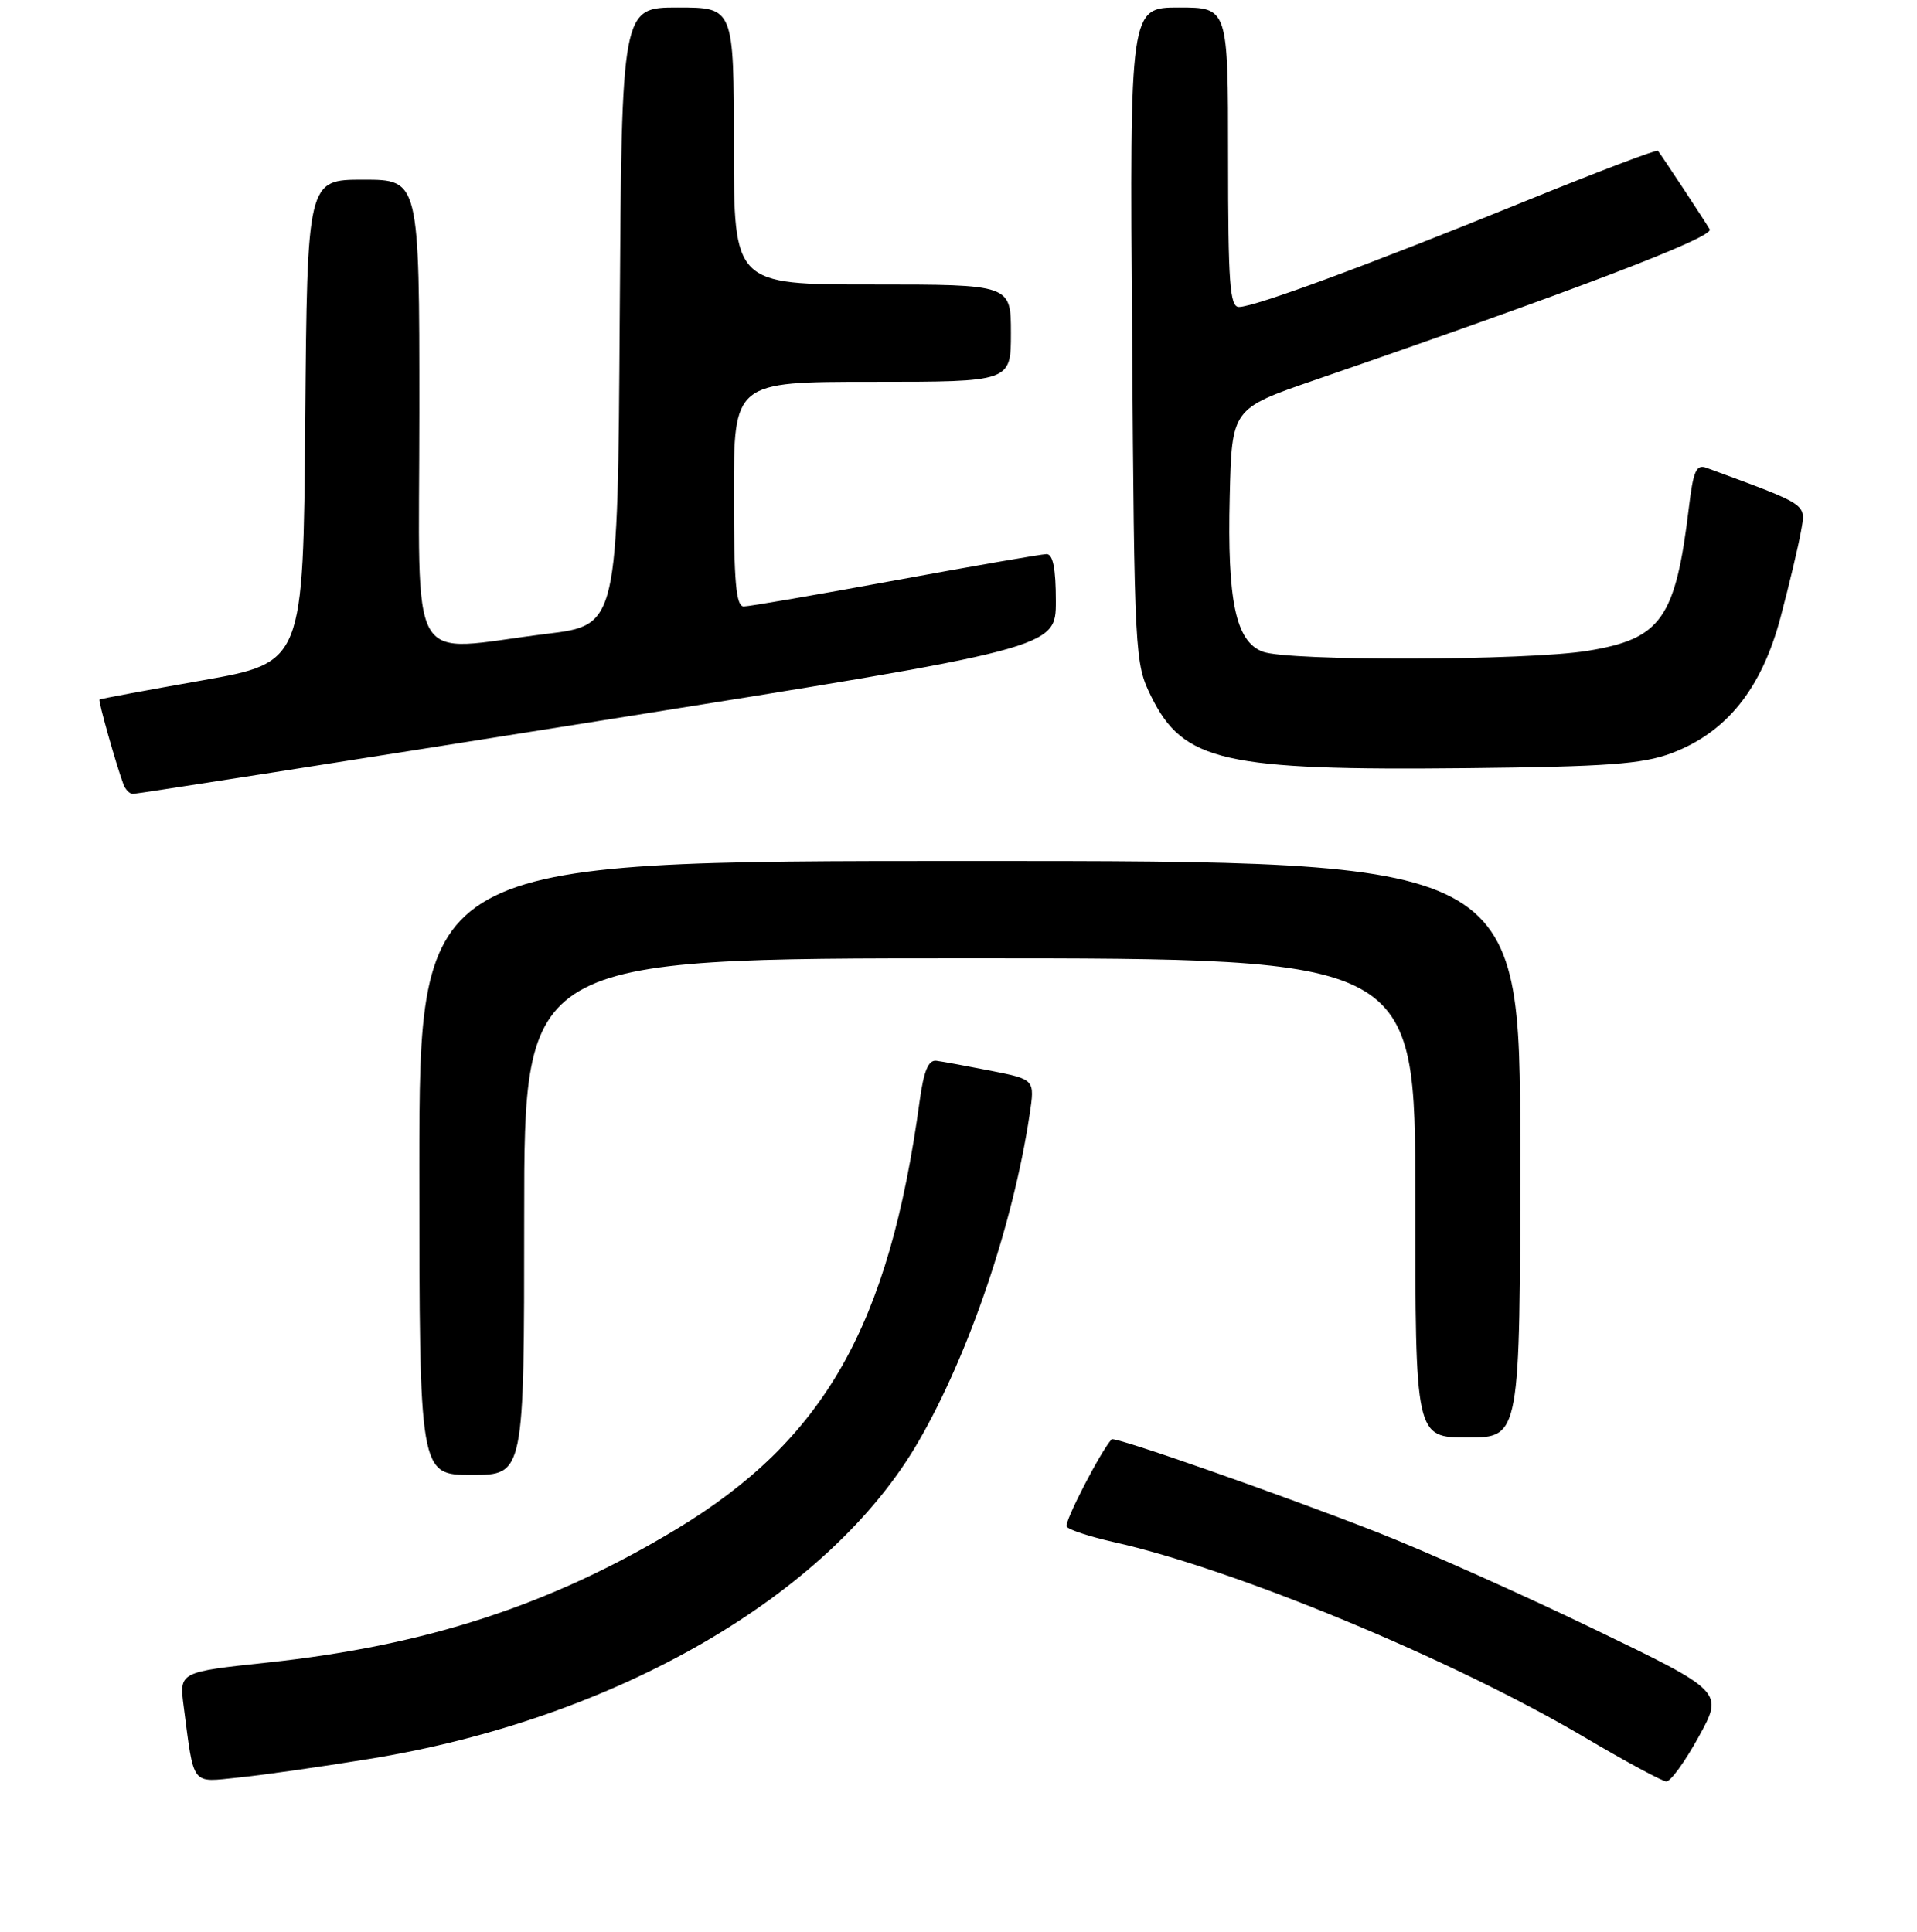 <?xml version="1.0" encoding="UTF-8" standalone="no"?>
<!DOCTYPE svg PUBLIC "-//W3C//DTD SVG 1.1//EN" "http://www.w3.org/Graphics/SVG/1.1/DTD/svg11.dtd" >
<svg xmlns="http://www.w3.org/2000/svg" xmlns:xlink="http://www.w3.org/1999/xlink" version="1.1" viewBox="0 0 256 258">
 <g >
 <path fill="currentColor"
d=" M 49.33 234.93 C 82.23 229.60 110.79 213.08 122.68 192.50 C 129.42 180.84 135.31 163.48 137.50 148.84 C 138.20 144.18 138.20 144.18 132.35 143.02 C 129.13 142.39 125.84 141.78 125.04 141.68 C 123.98 141.55 123.36 143.04 122.82 147.00 C 118.72 177.15 110.10 192.32 90.25 204.29 C 73.54 214.38 56.90 219.80 35.71 222.06 C 23.93 223.32 23.93 223.32 24.53 227.91 C 25.94 238.70 25.46 238.07 31.83 237.42 C 34.95 237.11 42.82 235.99 49.33 234.93 Z  M 226.85 231.97 C 230.17 225.94 230.17 225.94 212.83 217.57 C 203.30 212.97 190.32 207.17 184.00 204.69 C 171.18 199.66 148.83 191.83 148.45 192.24 C 146.96 193.87 142.08 203.33 142.44 203.90 C 142.70 204.32 145.52 205.24 148.70 205.96 C 164.90 209.58 193.85 221.58 211.50 231.98 C 217.00 235.23 221.96 237.91 222.52 237.94 C 223.08 237.97 225.03 235.29 226.85 231.97 Z  M 70.00 162.50 C 70.00 128.00 70.00 128.00 129.50 128.00 C 189.00 128.00 189.00 128.00 189.00 160.00 C 189.00 192.00 189.00 192.00 196.00 192.00 C 203.00 192.00 203.00 192.00 203.00 153.50 C 203.00 115.00 203.00 115.00 129.50 115.00 C 56.00 115.00 56.00 115.00 56.00 156.00 C 56.00 197.00 56.00 197.00 63.00 197.00 C 70.00 197.00 70.00 197.00 70.00 162.50 Z  M 79.75 96.33 C 141.00 86.57 141.00 86.57 141.00 80.29 C 141.00 75.92 140.62 74.00 139.75 74.01 C 139.06 74.02 129.98 75.60 119.57 77.51 C 109.15 79.43 100.04 81.00 99.32 81.00 C 98.29 81.00 98.00 77.74 98.00 66.00 C 98.00 51.00 98.00 51.00 116.50 51.00 C 135.00 51.00 135.00 51.00 135.00 44.50 C 135.00 38.00 135.00 38.00 116.50 38.00 C 98.00 38.00 98.00 38.00 98.00 19.50 C 98.00 1.00 98.00 1.00 90.51 1.00 C 83.02 1.00 83.02 1.00 82.76 42.25 C 82.50 83.50 82.50 83.50 73.00 84.66 C 54.04 86.99 56.00 90.41 56.00 55.00 C 56.00 24.00 56.00 24.00 48.51 24.00 C 41.03 24.00 41.03 24.00 40.76 56.25 C 40.50 88.49 40.50 88.49 27.00 90.88 C 19.57 92.19 13.40 93.34 13.29 93.43 C 13.09 93.58 15.45 101.95 16.48 104.75 C 16.73 105.44 17.29 106.02 17.72 106.04 C 18.15 106.06 46.06 101.69 79.75 96.33 Z  M 223.19 100.61 C 230.55 97.85 235.25 92.01 237.78 82.45 C 238.94 78.08 240.16 72.92 240.50 71.00 C 241.17 67.22 241.70 67.58 227.87 62.48 C 226.53 61.99 226.12 62.90 225.55 67.69 C 223.75 82.65 221.86 85.33 212.00 86.93 C 203.87 88.25 172.00 88.33 168.62 87.04 C 165.03 85.68 163.88 80.28 164.22 66.31 C 164.50 54.58 164.50 54.58 175.50 50.79 C 209.91 38.94 228.93 31.69 228.32 30.63 C 227.68 29.53 221.96 20.86 221.40 20.14 C 221.24 19.94 213.10 23.04 203.31 27.02 C 182.77 35.38 167.54 41.00 165.45 41.00 C 164.23 41.00 164.00 37.81 164.00 21.00 C 164.00 1.00 164.00 1.00 157.43 1.00 C 150.87 1.00 150.87 1.00 151.18 44.75 C 151.49 87.66 151.54 88.59 153.73 93.02 C 158.02 101.73 163.38 102.94 196.00 102.60 C 214.59 102.40 219.31 102.06 223.19 100.61 Z "/>
</g>
</svg>
